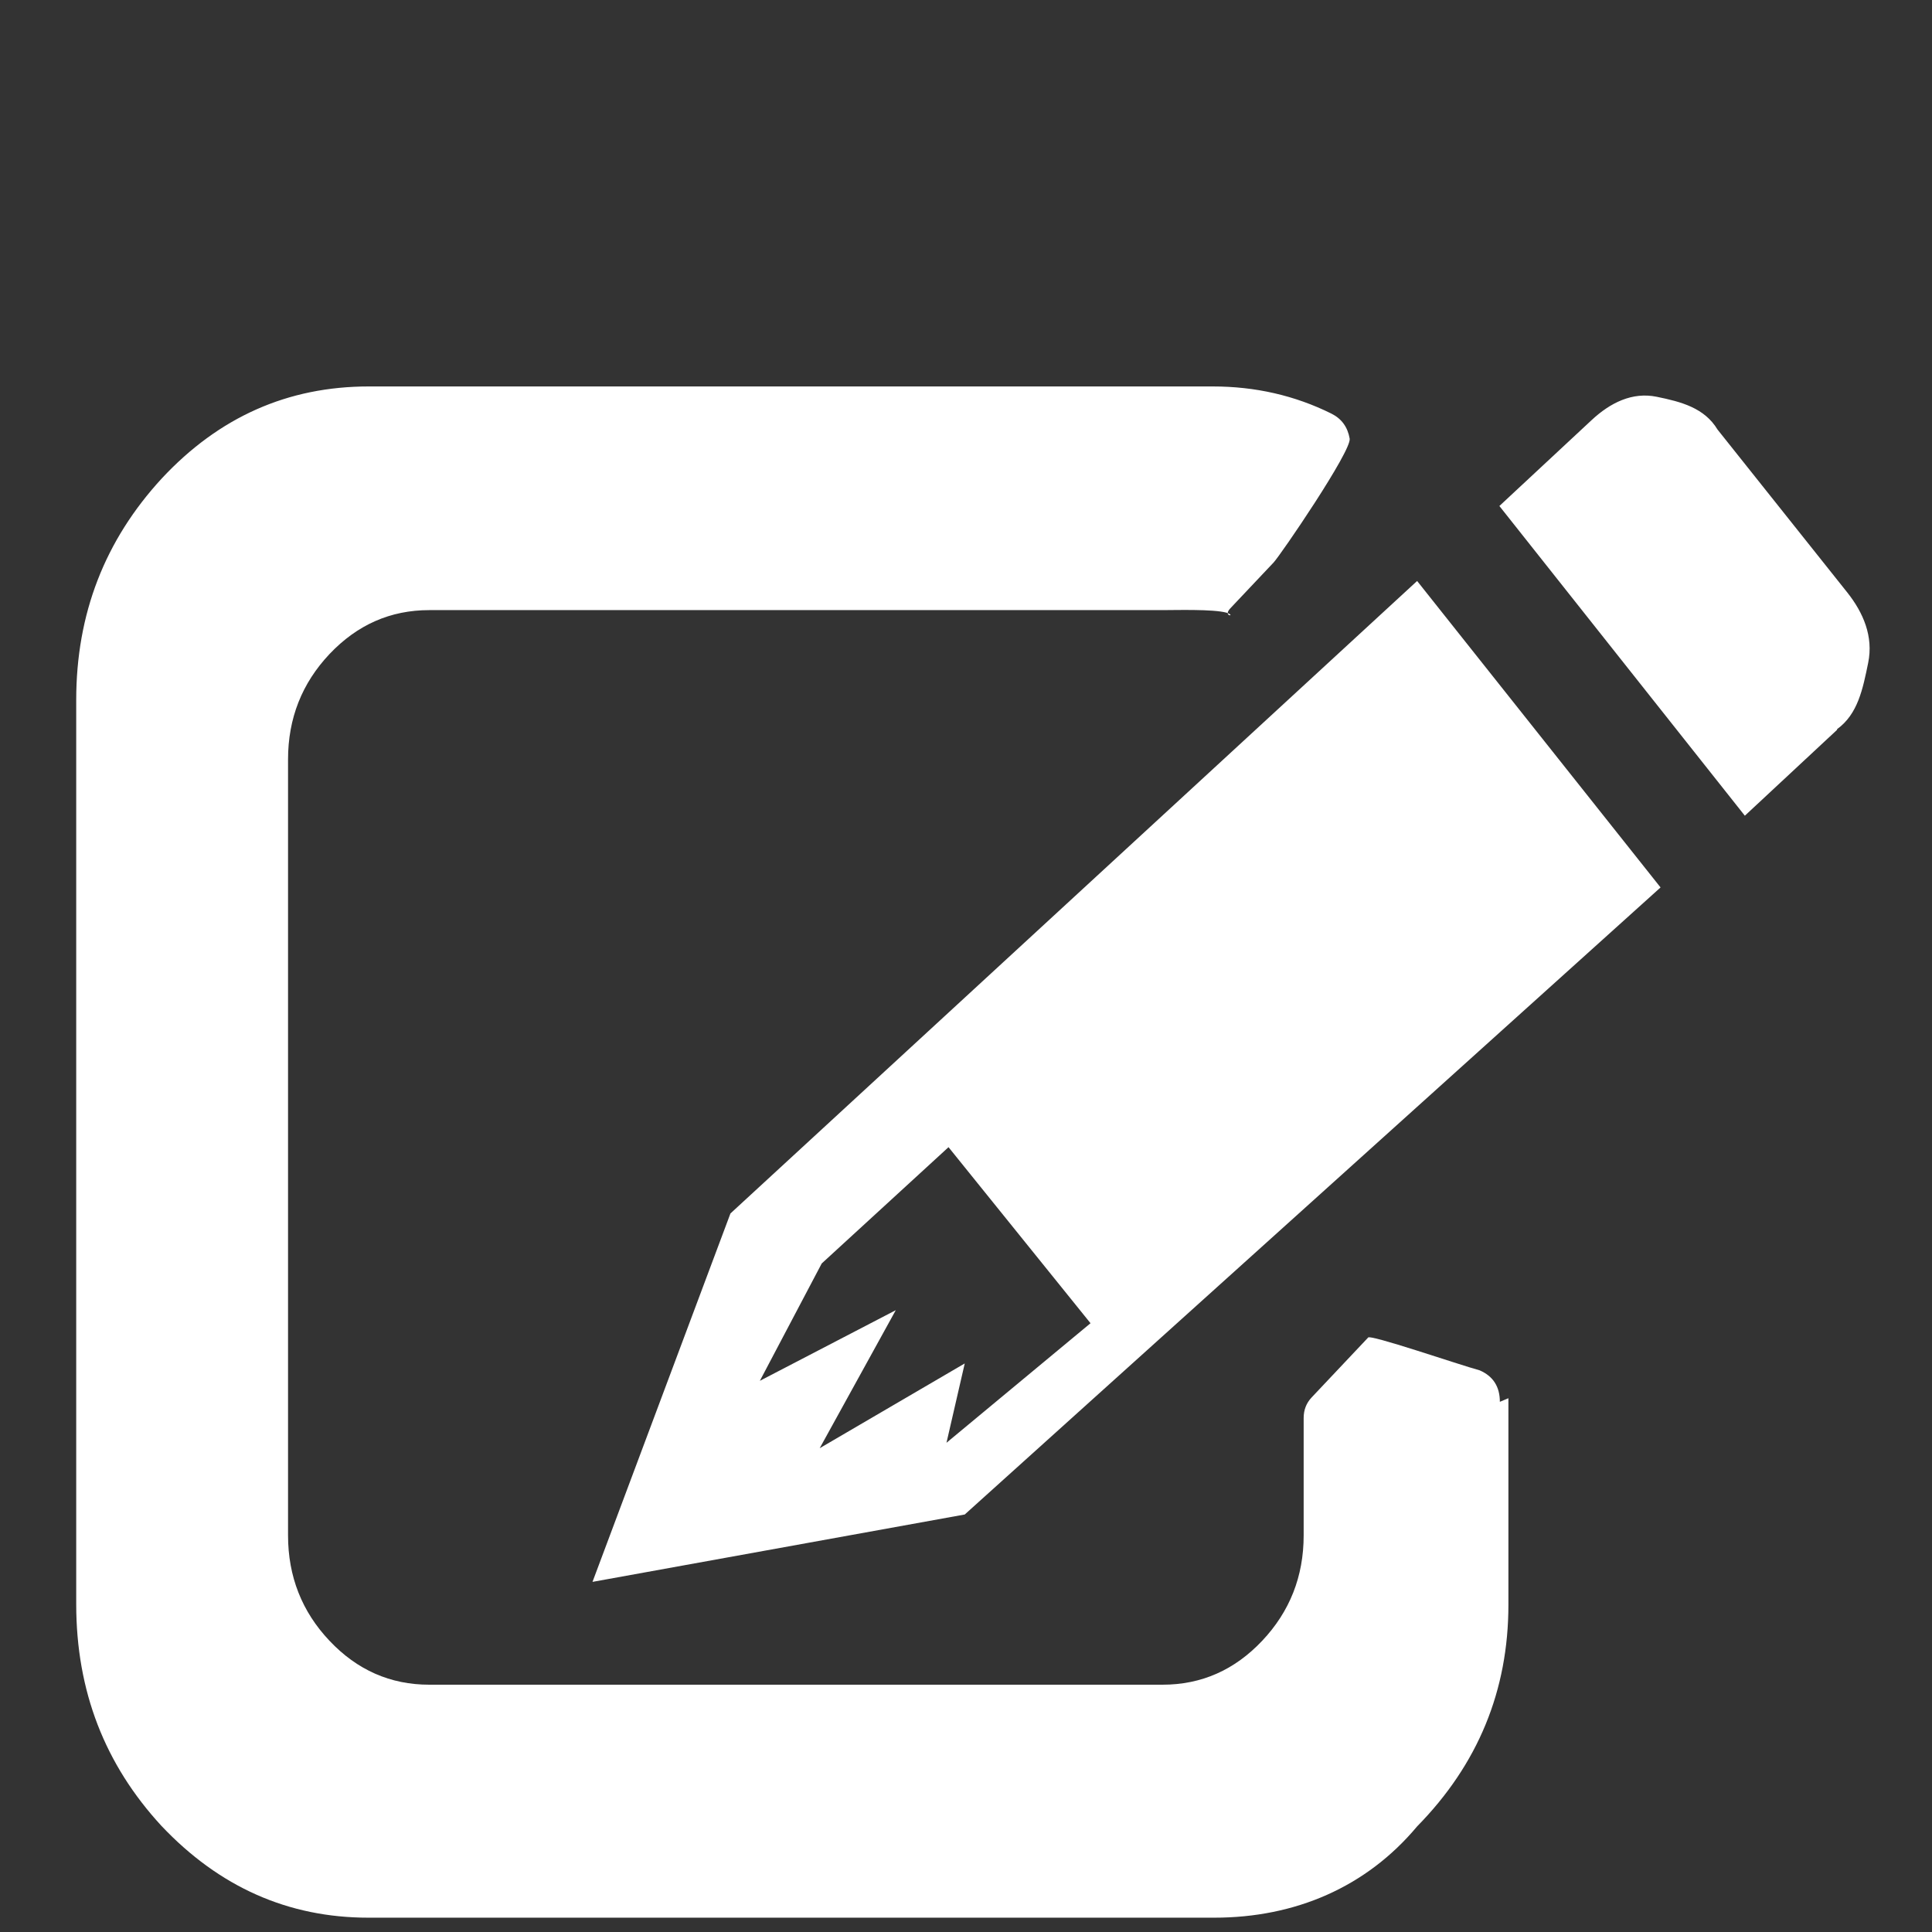 <?xml version="1.0" encoding="UTF-8" standalone="no"?>
<svg
   xmlns:dc="http://purl.org/dc/elements/1.1/"
   xmlns:cc="http://creativecommons.org/ns#"
   xmlns:rdf="http://www.w3.org/1999/02/22-rdf-syntax-ns#"
   xmlns:svg="http://www.w3.org/2000/svg"
   xmlns="http://www.w3.org/2000/svg"
   xmlns:sodipodi="http://sodipodi.sourceforge.net/DTD/sodipodi-0.dtd"
   xmlns:inkscape="http://www.inkscape.org/namespaces/inkscape"
   height="16"
   width="16"
   version="1.1"
   viewBox="0 0 80 80"
   id="svg6"
   sodipodi:docname="edit_w.svg"
   inkscape:version="0.92.3 (unknown)">
  <rect x="0" y="0" width="80" height="80" fill="#333333" stroke="none"/>
  <defs
     id="defs10" />
  <sodipodi:namedview
     pagecolor="#ffffff"
     bordercolor="#666666"
     borderopacity="1"
     objecttolerance="10"
     gridtolerance="10"
     guidetolerance="10"
     inkscape:pageopacity="0"
     inkscape:pageshadow="2"
     inkscape:window-width="1461"
     inkscape:window-height="792"
     id="namedview8"
     showgrid="false"
     inkscape:zoom="20.638274"
     inkscape:cx="2.2191779"
     inkscape:cy="10.487796"
     inkscape:window-x="0"
     inkscape:window-y="26"
     inkscape:window-maximized="0"
     inkscape:current-layer="svg6" />
  <g
     transform="matrix(0.042,0,0,-0.045,3.24,79.407)"
     id="g4"
     style="fill:#ffffff">
    <path
       d="M 856,437 998,547 858,709 733,602 672,494 806,559 731,432 874,510 Z m 554,41 V 288 C 1410,209 1380,141 1320,84 1270,28.2 1200,0 1120,0 H 286 C 207,0 139,28.2 82,84.5 26.2,141 -2,208.5 -2,288.5 v 832 c 0,79.3 28.2,147 84.5,204 56.3,56.3 124,84.5 204,84.5 h 832 c 42,0 81,-8.33 117,-25 10,-4.67 16,-12.3 18,-23 2,-11.3 -68,-107 -75,-114 l -42.6,-42.1 c -8.2,-8.1 6.64,-7.52 -3.76,-4.09 -13.3,3.43 -50.3,2.37 -63.1,2.37 h -723 c -38.3,0 -71,-13.5 -98.3,-40.4 -27.2,-26.9 -40.9,-59.2 -40.9,-97 v -714 c 0,-37.8 13.7,-70.2 40.9,-97 27.2,-26.9 60,-40.4 98.3,-40.4 h 723 c 38.3,0 71,13.5 98.2,40.4 27.2,26.9 40.9,59.2 40.9,97 v 108 c 0,7.44 2.61,13.7 7.83,18.9 l 55.6,55 c 0,4 90,-25 110,-30 13.3,-5.33 20,-15 20,-29 z M 1320,1230 1560,948 874,371 507,309 643,648 Z m 414,-137 -90.9,-79 -242,285 90.9,79 c 18.5,16.1 40.2,26.1 64.2,21.5 24,-4.58 47,-10.1 60,-30.2 l 128,-150 c 15.7,-18.5 25.8,-40.4 20.5,-64.6 -5.3,-24.2 -10.2,-47.2 -30.6,-61 z"
       id="path2"
       style="fill:#ffffff"
       inkscape:connector-curvature="0" />
  </g>
</svg>
